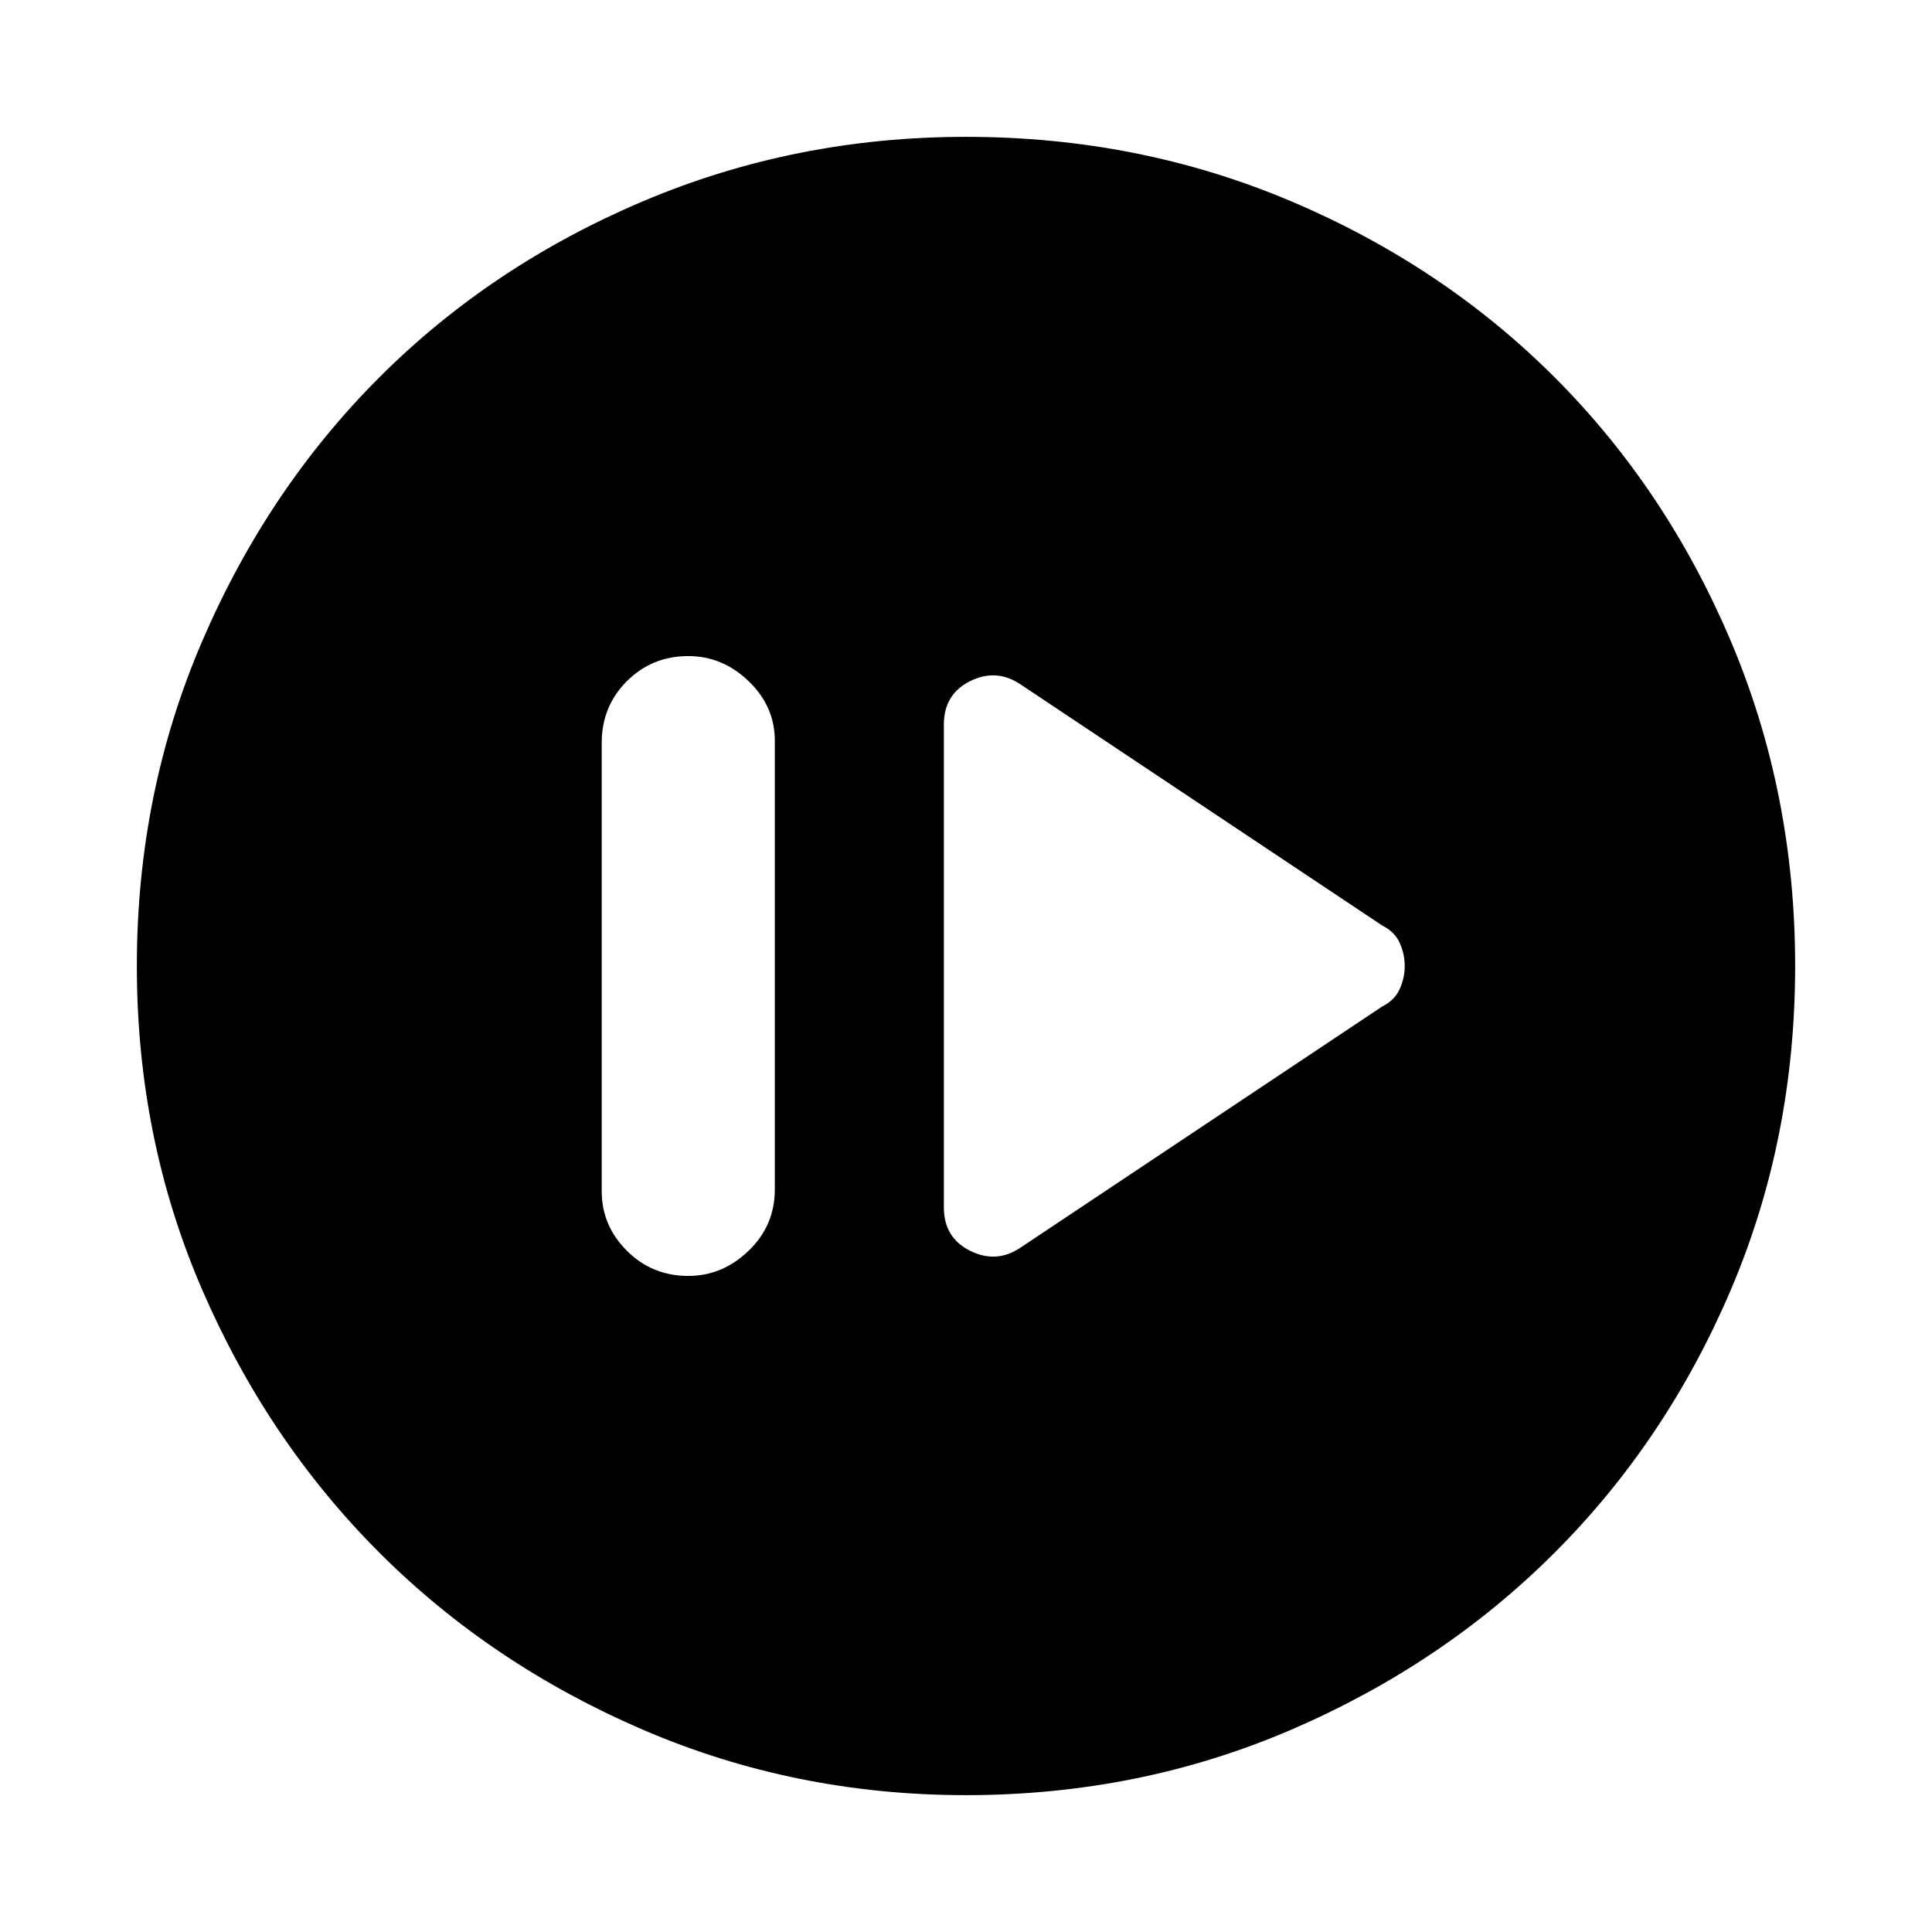 <svg xmlns="http://www.w3.org/2000/svg" height="24" width="24"><path d="M12.675 15.5 17.175 12.5Q17.325 12.425 17.387 12.287Q17.45 12.15 17.45 12Q17.45 11.85 17.387 11.712Q17.325 11.575 17.175 11.5L12.675 8.5Q12.375 8.3 12.05 8.462Q11.725 8.625 11.725 9V15Q11.725 15.375 12.05 15.537Q12.375 15.7 12.675 15.5ZM8.55 15.85Q8.975 15.85 9.3 15.537Q9.625 15.225 9.625 14.775V9.2Q9.625 8.775 9.3 8.462Q8.975 8.15 8.55 8.15Q8.1 8.15 7.787 8.462Q7.475 8.775 7.475 9.225V14.8Q7.475 15.225 7.787 15.537Q8.1 15.85 8.55 15.85ZM12 22.3Q9.875 22.3 7.988 21.488Q6.1 20.675 4.713 19.288Q3.325 17.9 2.513 16.025Q1.7 14.15 1.7 12Q1.7 9.85 2.513 7.962Q3.325 6.075 4.713 4.687Q6.1 3.3 7.988 2.5Q9.875 1.7 12 1.7Q14.15 1.7 16.038 2.5Q17.925 3.3 19.312 4.687Q20.7 6.075 21.5 7.962Q22.3 9.85 22.3 12Q22.3 14.15 21.5 16.025Q20.7 17.9 19.312 19.288Q17.925 20.675 16.038 21.488Q14.15 22.3 12 22.3ZM12 20.15Q15.4 20.15 17.775 17.775Q20.15 15.4 20.15 12Q20.15 8.6 17.775 6.225Q15.4 3.85 12 3.85Q8.6 3.85 6.225 6.225Q3.85 8.6 3.85 12Q3.85 15.4 6.225 17.775Q8.6 20.15 12 20.15ZM12 20.15Q8.6 20.15 6.225 17.775Q3.85 15.4 3.85 12Q3.85 8.6 6.225 6.225Q8.6 3.85 12 3.85Q15.4 3.85 17.775 6.225Q20.15 8.6 20.15 12Q20.15 15.4 17.775 17.775Q15.4 20.15 12 20.15Z"/></svg>